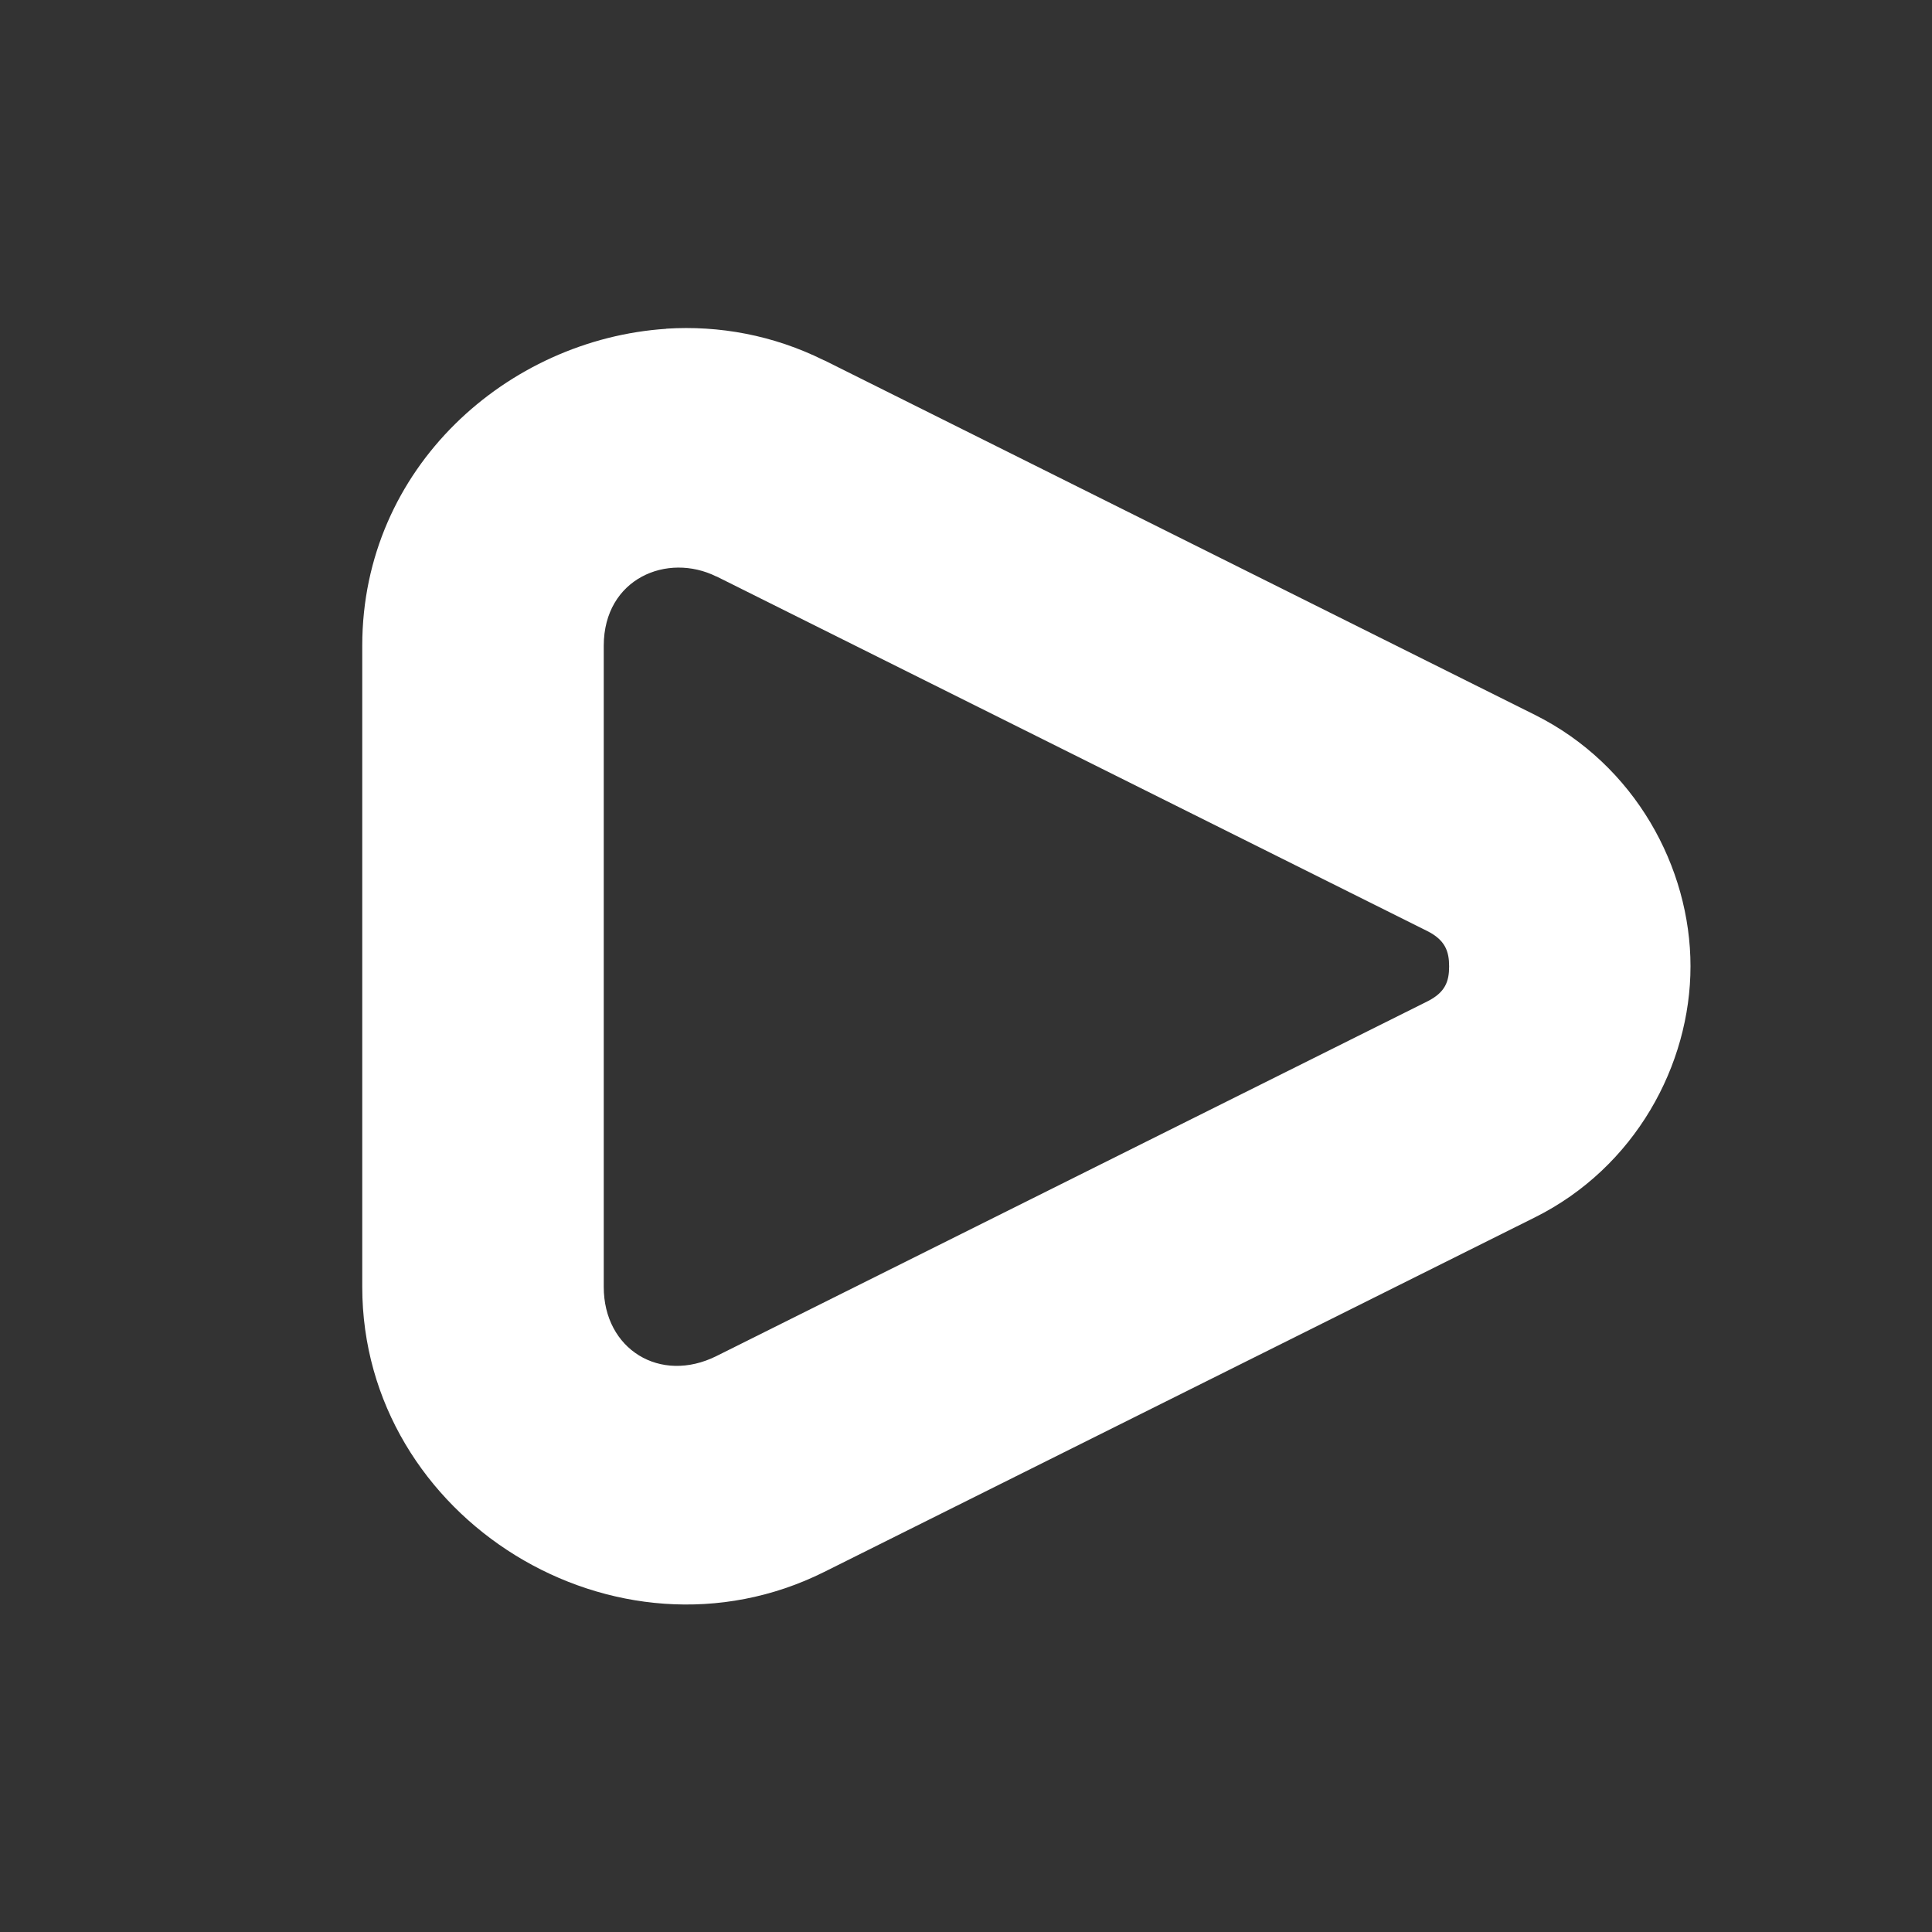<svg xmlns="http://www.w3.org/2000/svg" width="16" height="16" viewBox="0 0 16 16" fill="#ffffff">
	<rect x="0" y="0" width="16" height="16" fill="#333333" stroke="none"/>
	<path
		d="m5.518 2.723c-1.312 0.086-2.517 1.147-2.518 2.623v5.311c1.364e-4 1.923 2.106 3.219 3.826 2.361l5.885-2.936c0.83-0.414 1.289-1.262 1.289-2.08 0-0.818-0.459-1.668-1.289-2.082l-5.885-2.936h-0.002c-0.42-0.209-0.869-0.29-1.307-0.262zm0.416 2.051 5.885 2.936c0.15 0.075 0.182 0.169 0.182 0.293 0 0.124-0.031 0.216-0.182 0.291l-5.885 2.936c-0.467 0.233-0.934-0.056-0.934-0.572v-5.311c0.001-0.556 0.526-0.775 0.934-0.572z"
	/>
</svg>
